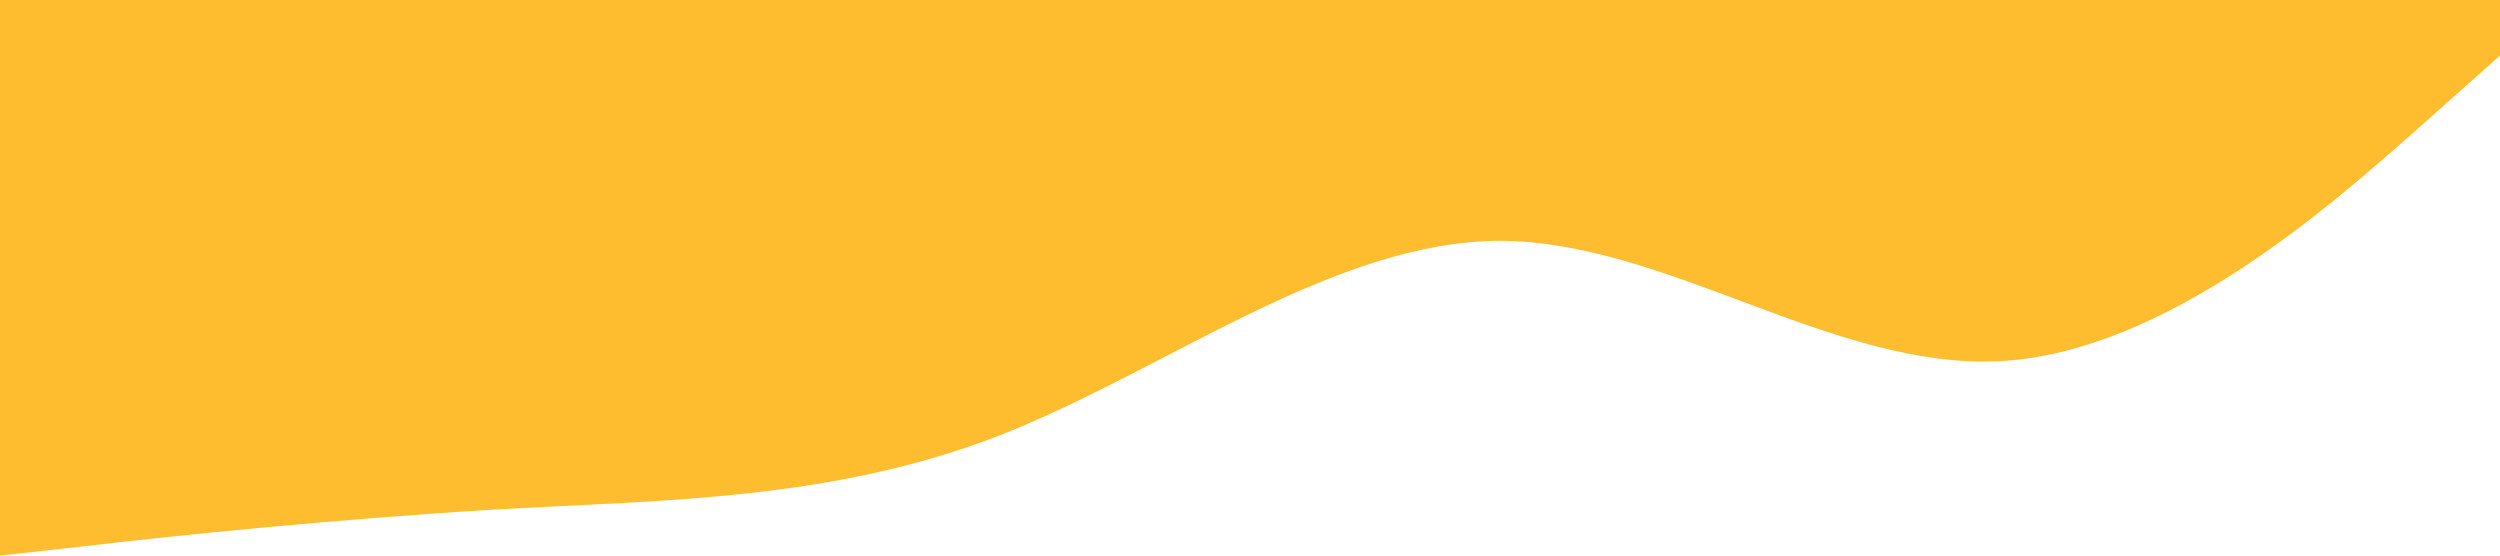 <svg xmlns="http://www.w3.org/2000/svg" viewBox="0 0 1440 320"><path fill="#febd2e" fill-opacity="1" d="M0,320L48,314.7C96,309,192,299,288,293.3C384,288,480,288,576,250.7C672,213,768,139,864,138.7C960,139,1056,213,1152,208C1248,203,1344,117,1392,74.7L1440,32L1440,0L1392,0C1344,0,1248,0,1152,0C1056,0,960,0,864,0C768,0,672,0,576,0C480,0,384,0,288,0C192,0,96,0,48,0L0,0Z"></path></svg>